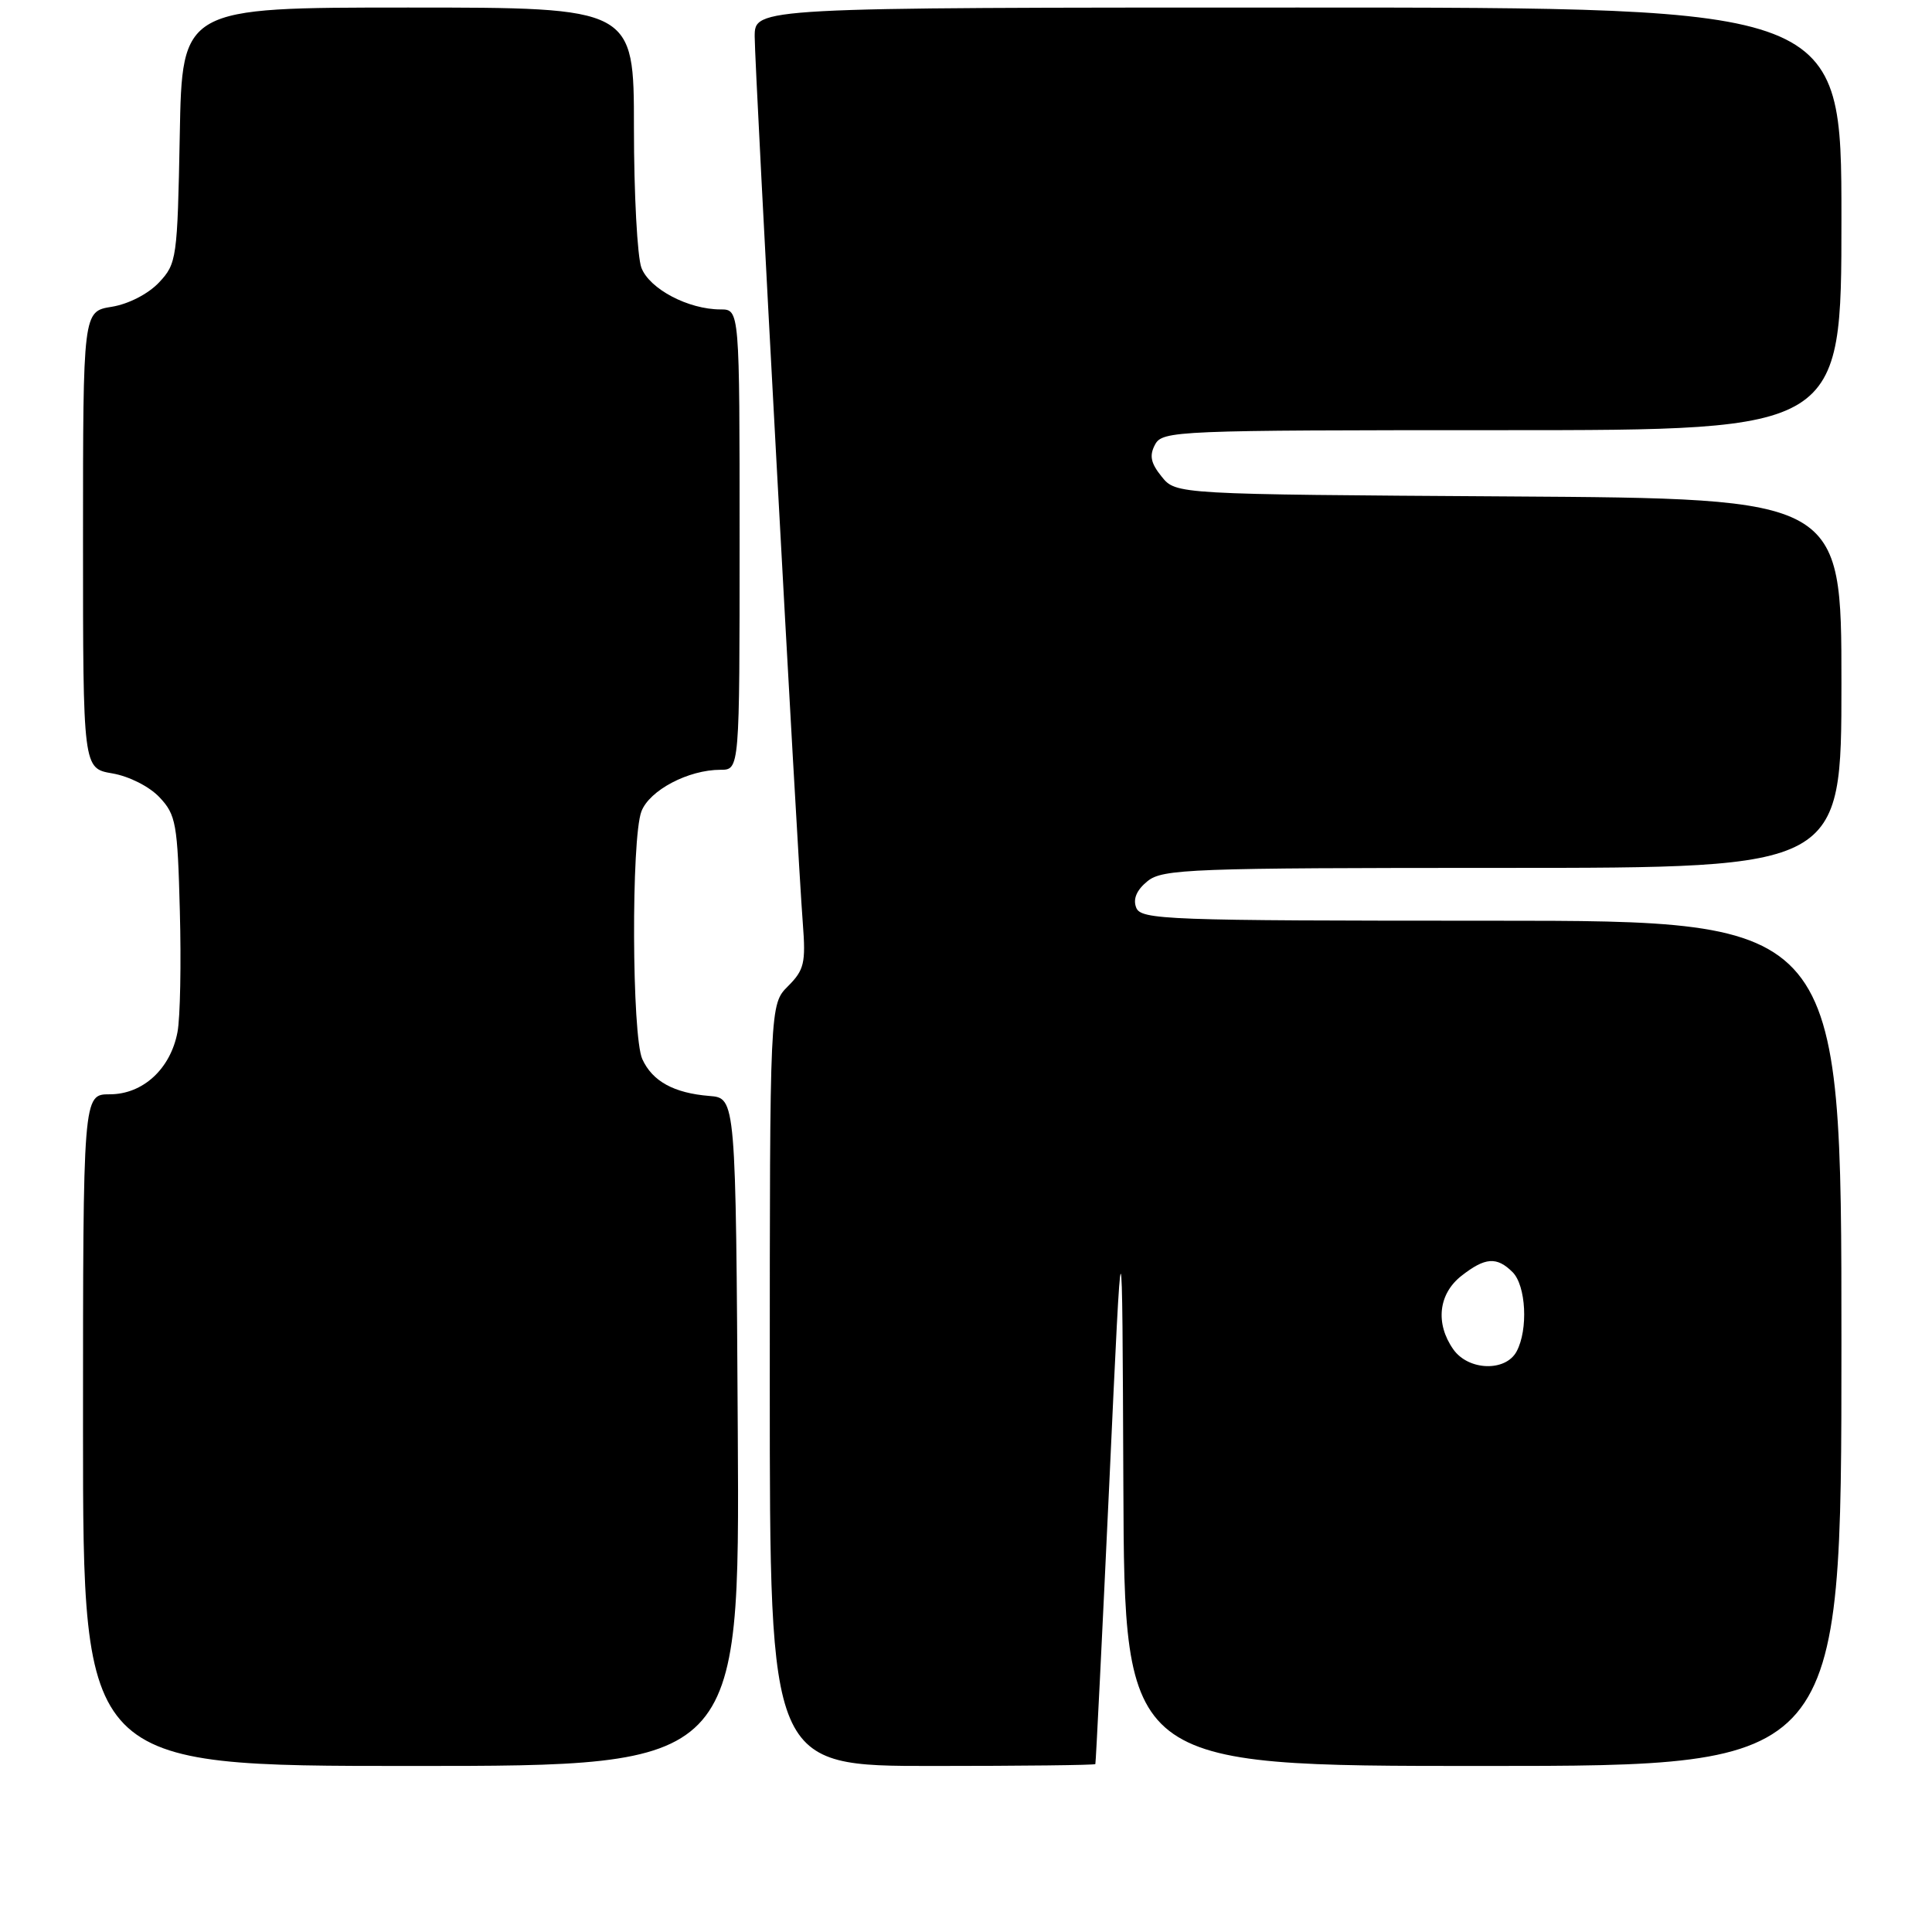 <?xml version="1.0" encoding="UTF-8" standalone="no"?>
<!DOCTYPE svg PUBLIC "-//W3C//DTD SVG 1.1//EN" "http://www.w3.org/Graphics/SVG/1.1/DTD/svg11.dtd" >
<svg xmlns="http://www.w3.org/2000/svg" xmlns:xlink="http://www.w3.org/1999/xlink" version="1.1" viewBox="0 0 256 256">
 <g >
 <path fill="currentColor"
d=" M 97.76 189.75 C 97.50 145.50 97.50 145.50 94.00 145.22 C 89.30 144.84 86.45 143.28 85.11 140.34 C 83.72 137.29 83.63 111.11 84.99 107.52 C 86.06 104.71 91.21 102.00 95.47 102.00 C 98.00 102.00 98.00 102.00 98.00 71.50 C 98.00 41.00 98.00 41.00 95.47 41.00 C 91.21 41.00 86.06 38.29 84.99 35.48 C 84.45 34.05 84.00 25.70 84.00 16.93 C 84.00 1.00 84.00 1.00 54.07 1.00 C 24.13 1.00 24.13 1.00 23.82 17.92 C 23.51 34.28 23.42 34.93 21.06 37.44 C 19.63 38.95 17.03 40.29 14.81 40.65 C 11.00 41.26 11.00 41.26 11.00 71.54 C 11.00 101.82 11.00 101.82 14.89 102.48 C 17.10 102.86 19.80 104.22 21.14 105.65 C 23.32 107.96 23.53 109.13 23.83 120.72 C 24.02 127.63 23.88 134.85 23.52 136.75 C 22.60 141.63 18.94 145.00 14.55 145.00 C 11.00 145.00 11.00 145.00 11.00 189.50 C 11.00 234.00 11.00 234.00 54.51 234.00 C 98.02 234.00 98.02 234.00 97.76 189.75 Z  M 145.14 233.75 C 145.21 233.61 146.04 216.85 146.99 196.50 C 148.70 159.50 148.70 159.50 148.85 196.75 C 149.00 234.00 149.00 234.00 196.50 234.00 C 244.00 234.00 244.00 234.00 244.00 178.00 C 244.00 122.00 244.00 122.00 197.61 122.00 C 154.43 122.00 151.17 121.88 150.55 120.26 C 150.10 119.11 150.62 117.92 152.05 116.76 C 154.05 115.14 157.76 115.00 199.11 115.00 C 244.00 115.00 244.00 115.00 244.00 90.53 C 244.00 66.06 244.00 66.06 199.91 65.78 C 155.82 65.50 155.82 65.50 153.93 63.16 C 152.48 61.37 152.27 60.37 153.05 58.91 C 154.03 57.07 155.82 57.00 199.04 57.00 C 244.00 57.00 244.00 57.00 244.00 29.00 C 244.00 1.00 244.00 1.00 172.00 1.00 C 100.00 1.00 100.00 1.00 100.00 4.85 C 100.00 9.04 105.63 112.78 106.38 122.38 C 106.78 127.59 106.56 128.53 104.42 130.67 C 102.00 133.09 102.00 133.09 102.00 183.55 C 102.00 234.00 102.00 234.00 123.50 234.00 C 135.32 234.00 145.06 233.89 145.14 233.75 Z  M 192.56 178.78 C 190.17 175.37 190.60 171.46 193.63 169.07 C 196.79 166.59 198.33 166.48 200.43 168.57 C 202.21 170.36 202.51 176.18 200.96 179.07 C 199.50 181.80 194.55 181.63 192.56 178.78 Z "/>
</g>
</svg>